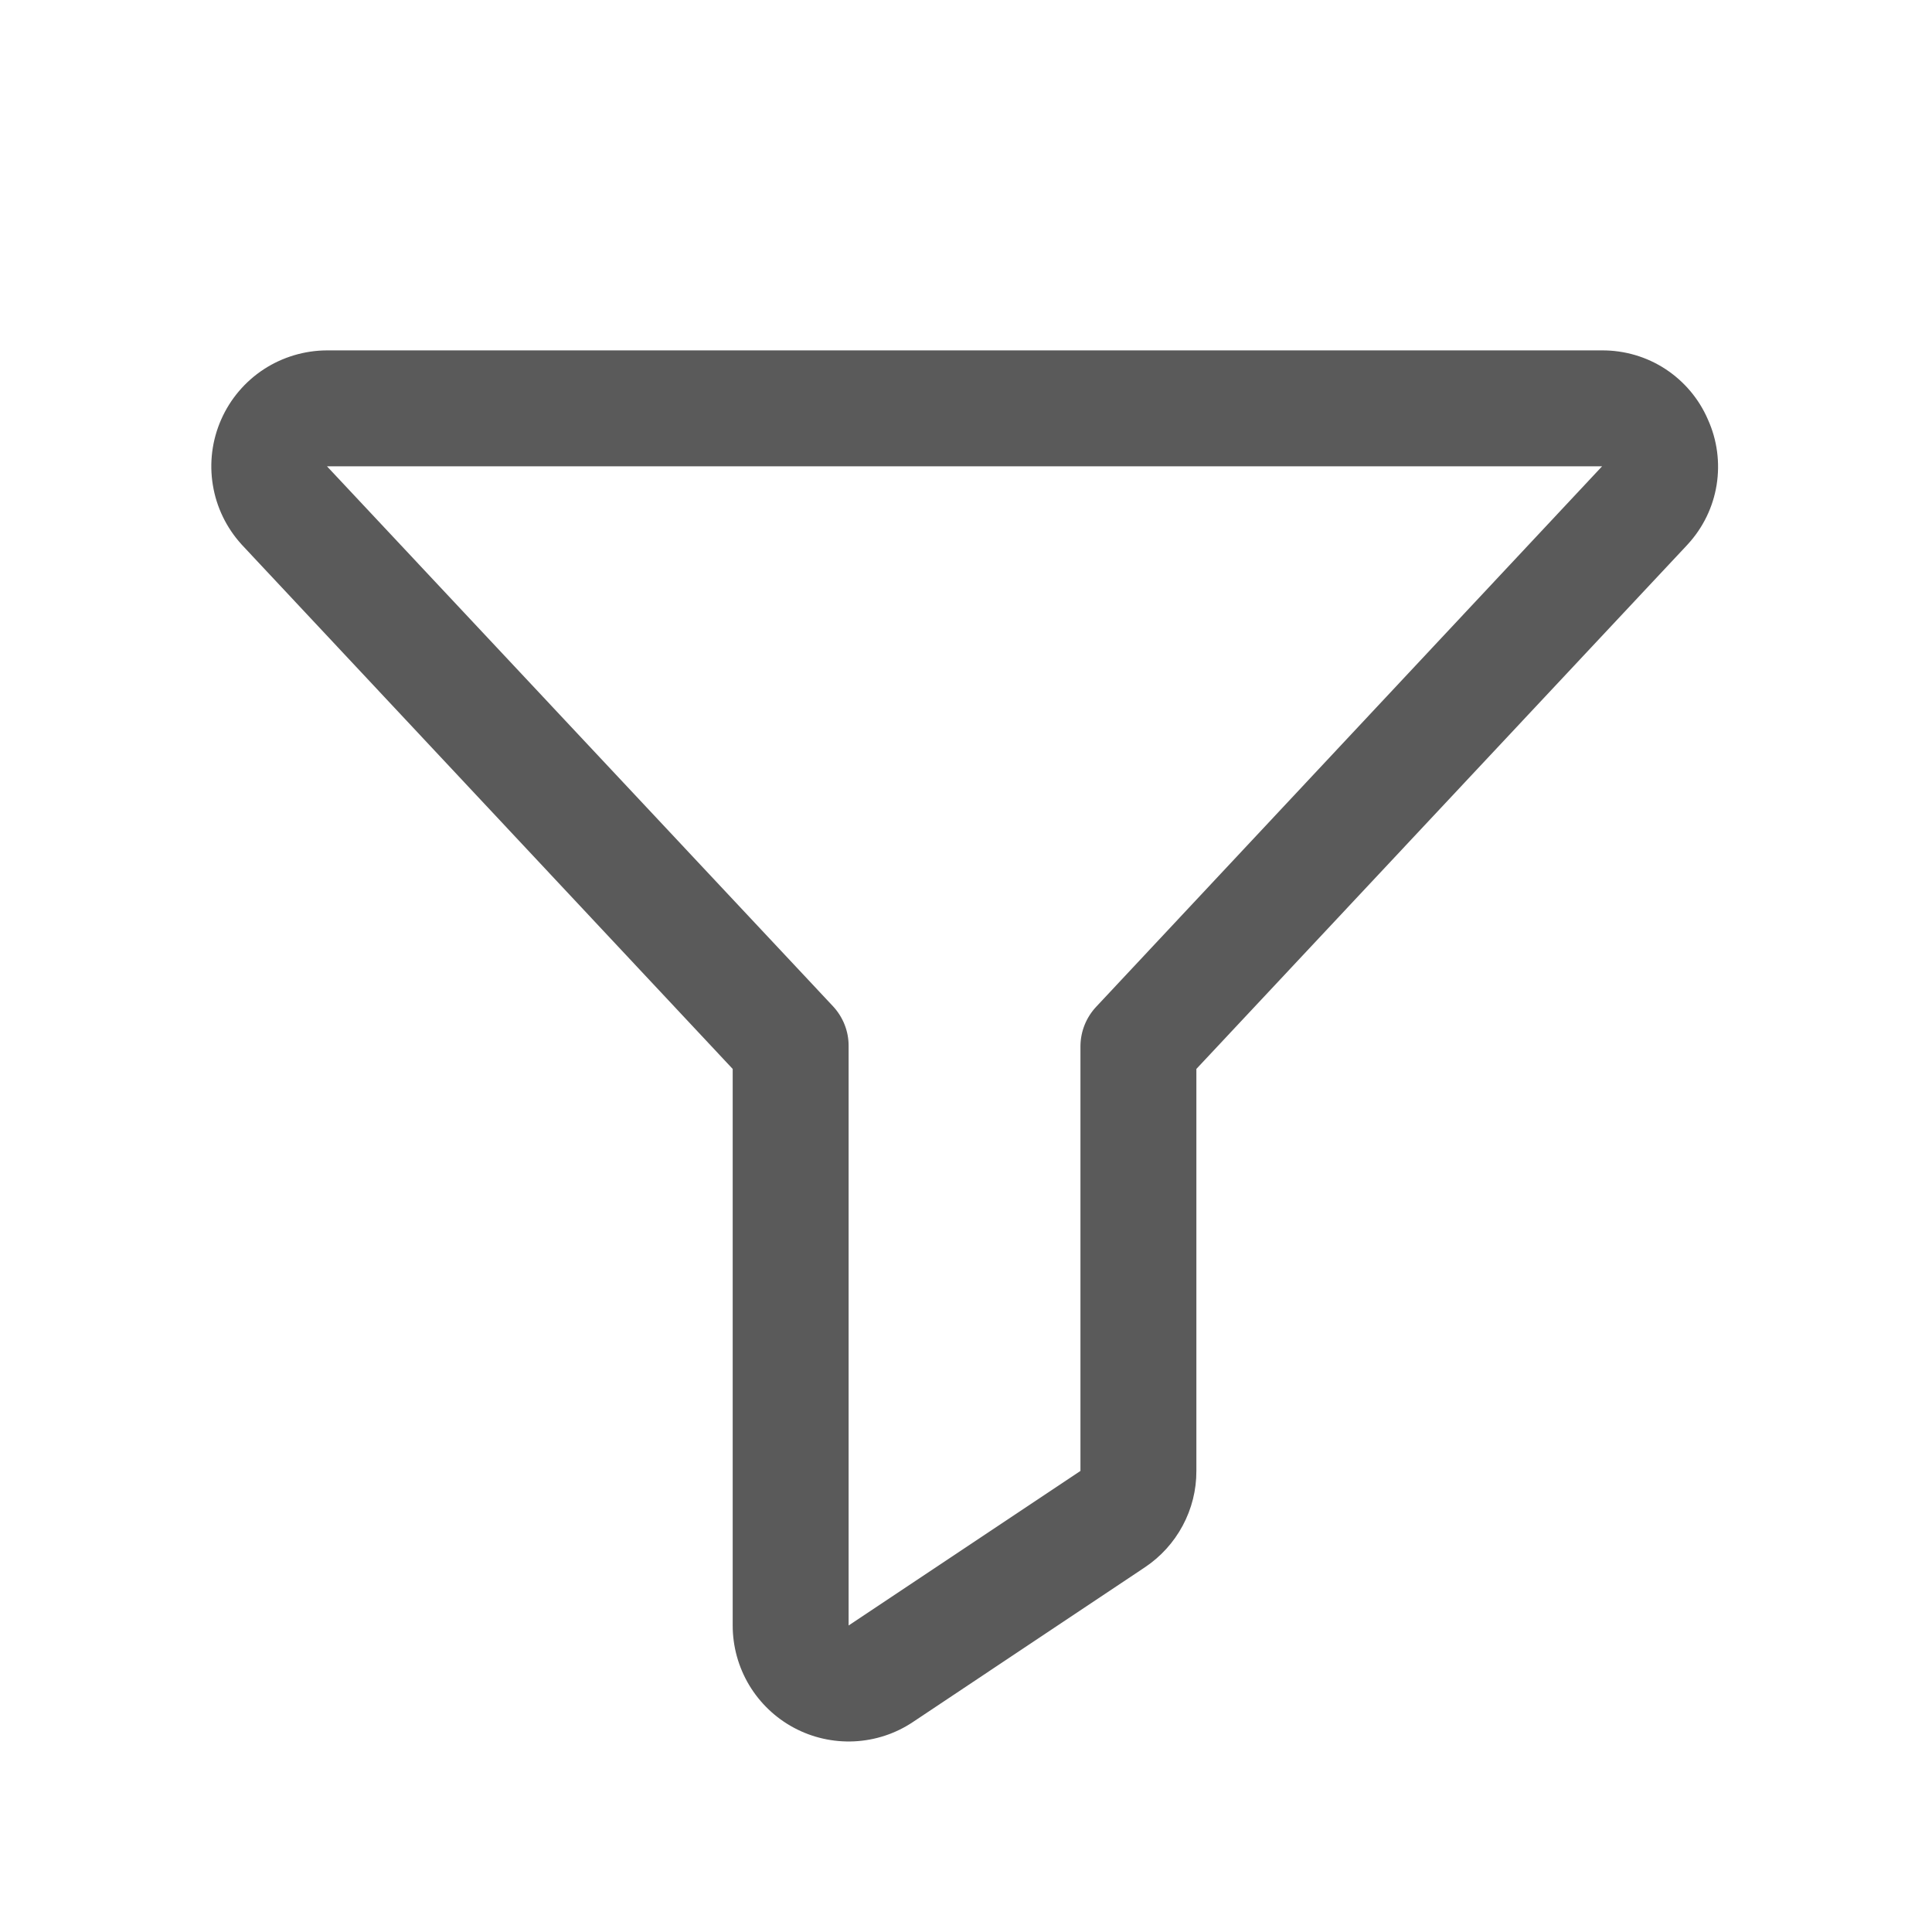<svg width="25" height="25" viewBox="0 0 25 25" fill="none" xmlns="http://www.w3.org/2000/svg">
<path d="M22.1 5.428C21.985 5.161 21.793 4.934 21.55 4.775C21.307 4.616 21.022 4.533 20.731 4.534H4.231C3.941 4.535 3.657 4.62 3.414 4.778C3.171 4.937 2.979 5.163 2.862 5.429C2.745 5.694 2.707 5.988 2.754 6.275C2.8 6.561 2.929 6.828 3.124 7.043L3.132 7.052L9.481 13.832V21.034C9.481 21.306 9.555 21.572 9.694 21.805C9.834 22.038 10.034 22.229 10.273 22.357C10.512 22.485 10.782 22.546 11.053 22.533C11.325 22.52 11.587 22.434 11.813 22.283L14.813 20.282C15.019 20.145 15.187 19.96 15.304 19.742C15.421 19.524 15.482 19.281 15.481 19.034V13.832L21.832 7.052L21.84 7.043C22.037 6.829 22.167 6.562 22.213 6.275C22.259 5.987 22.22 5.693 22.1 5.428ZM14.186 13.026C14.056 13.164 13.983 13.345 13.981 13.534V19.034L10.981 21.034V13.534C10.982 13.344 10.909 13.161 10.779 13.021L4.231 6.034H20.731L14.186 13.026Z" fill="#5A5A5A"/>
</svg>

